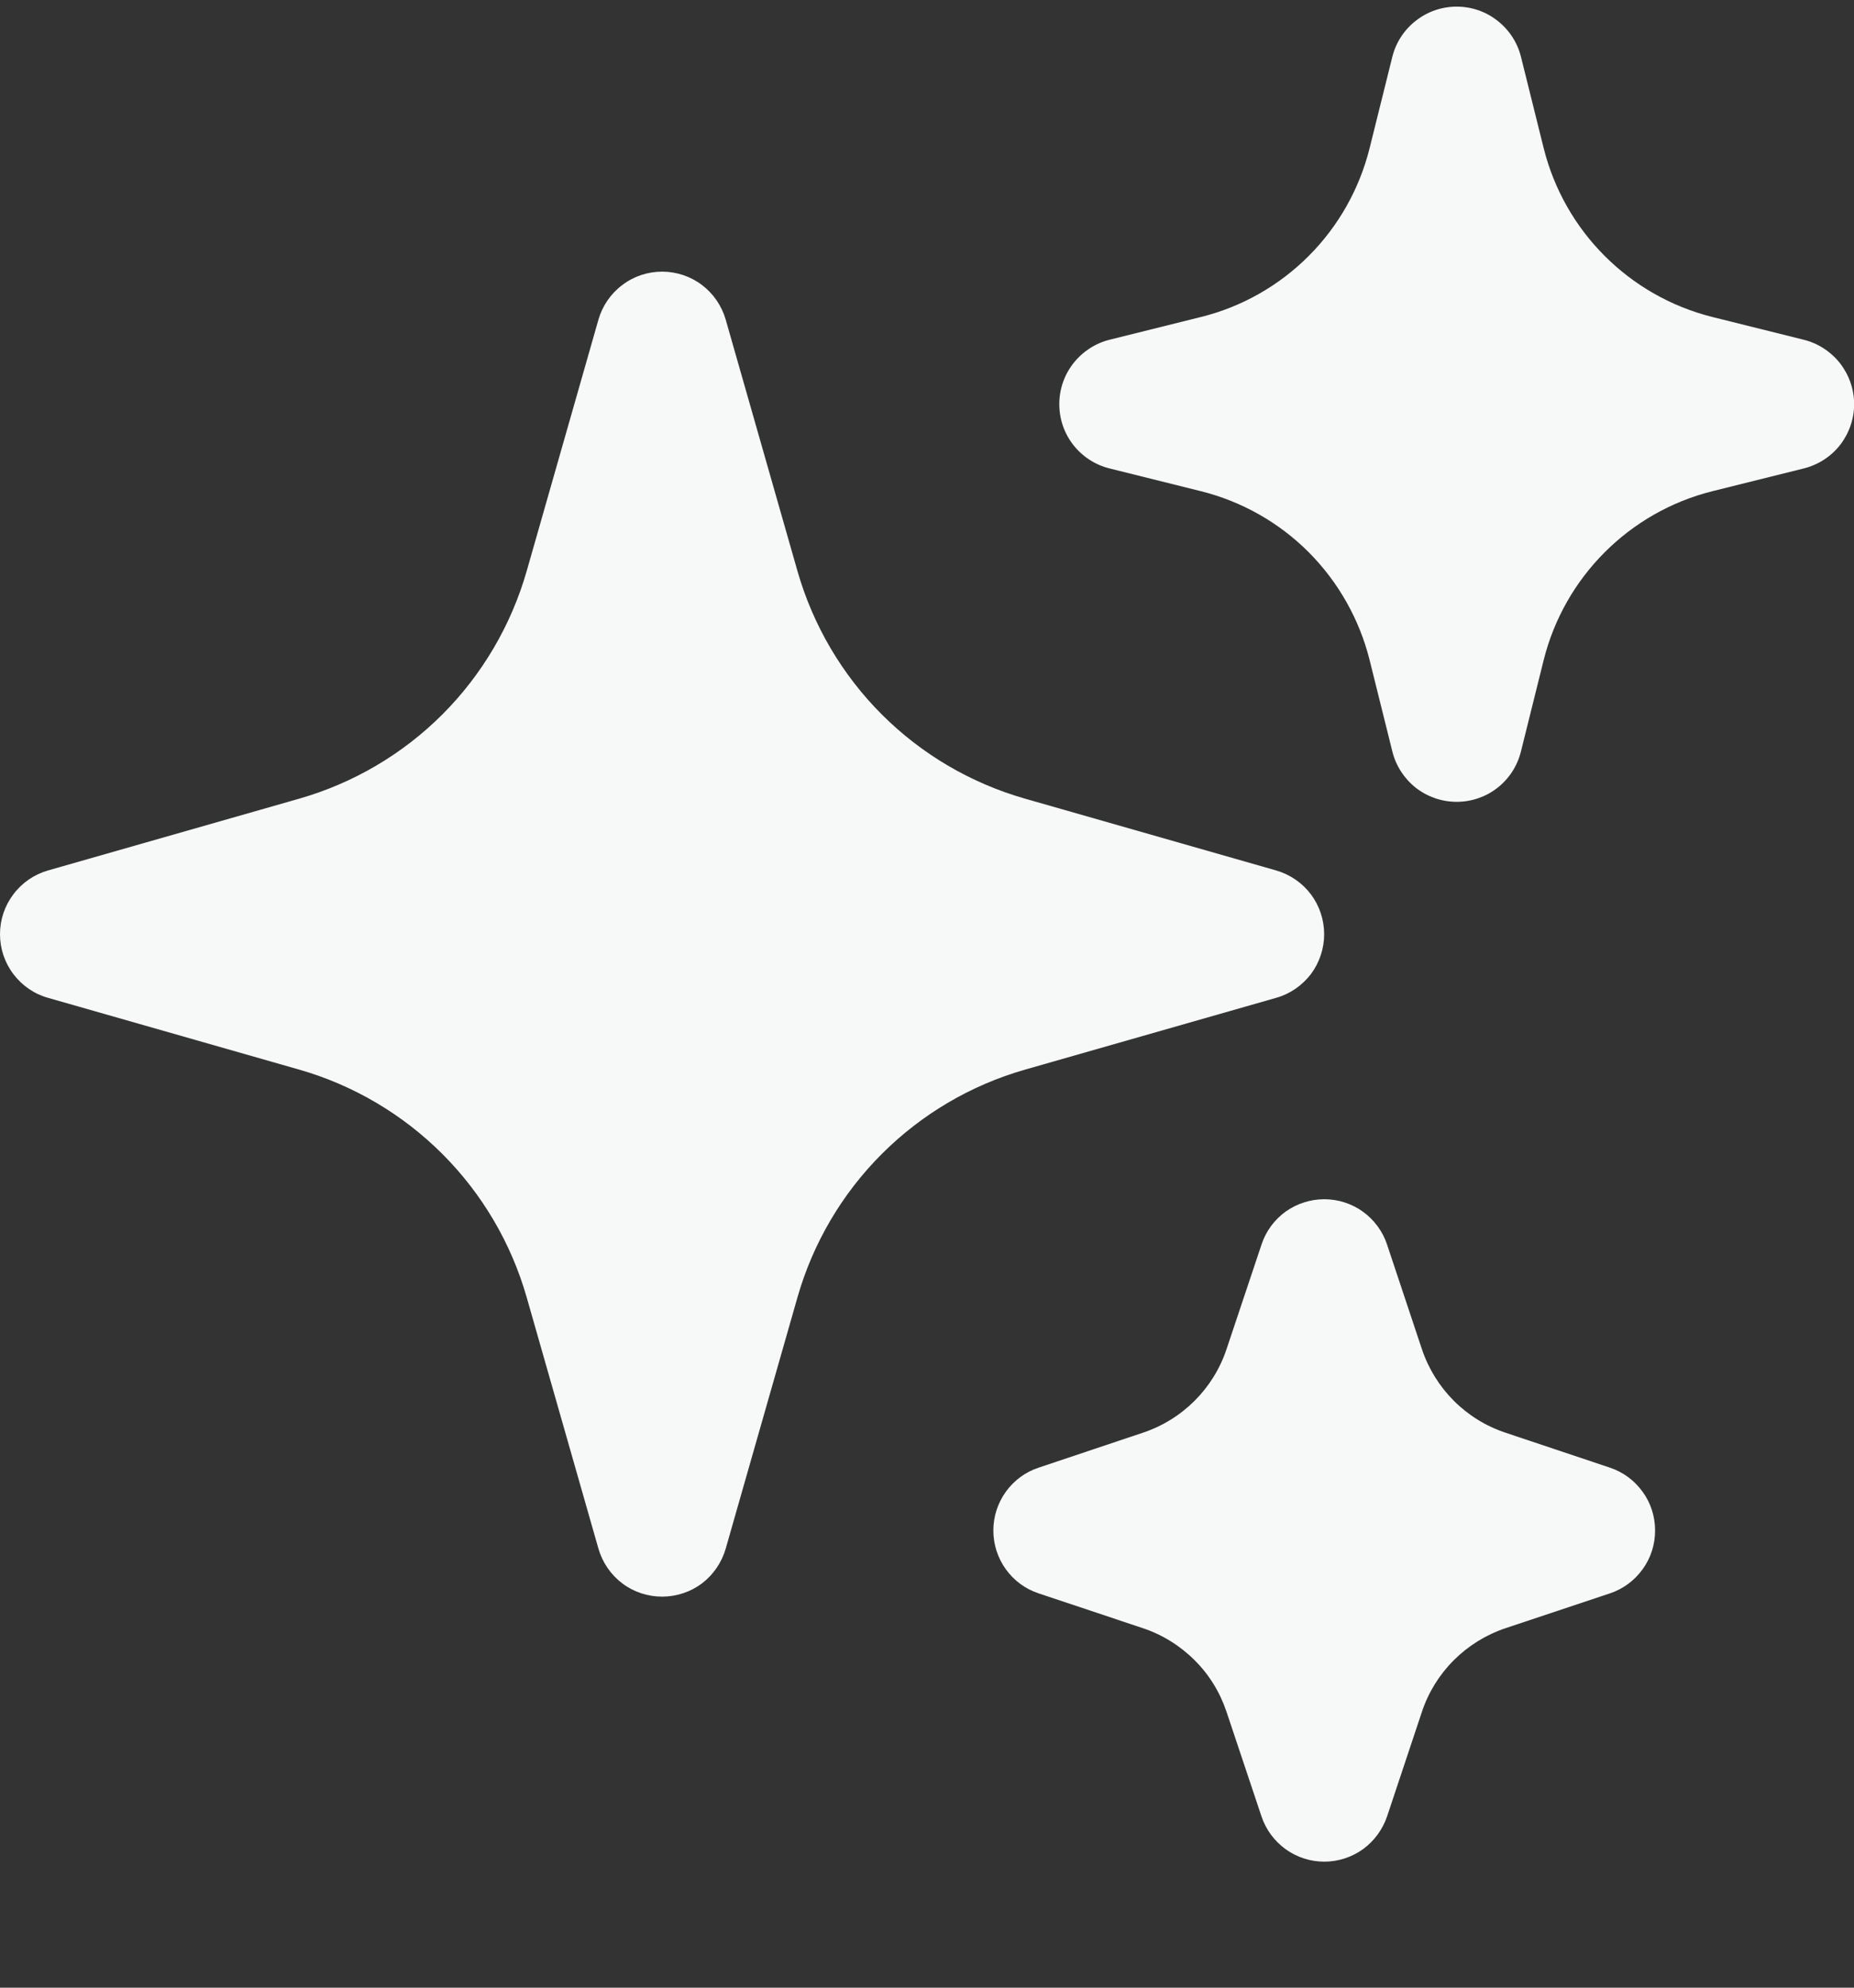 <svg width="14" height="15" viewBox="0 0 14 15" fill="none" xmlns="http://www.w3.org/2000/svg">
<rect x="0" y="0" width="14" height="15" fill="#333333" stroke="none"/>
<path fill-rule="evenodd" clip-rule="evenodd" d="M5 2.05C5.108 2.05 5.214 2.085 5.301 2.151C5.387 2.216 5.45 2.308 5.48 2.412L6.022 4.31C6.139 4.718 6.358 5.091 6.658 5.391C6.959 5.692 7.331 5.91 7.74 6.027L9.637 6.569C9.741 6.599 9.833 6.662 9.899 6.749C9.964 6.836 9.999 6.941 9.999 7.05C9.999 7.158 9.964 7.264 9.899 7.351C9.833 7.437 9.741 7.501 9.637 7.53L7.74 8.072C7.331 8.189 6.959 8.408 6.658 8.709C6.358 9.009 6.139 9.381 6.022 9.79L5.48 11.687C5.45 11.791 5.387 11.883 5.301 11.949C5.214 12.014 5.108 12.049 5 12.049C4.891 12.049 4.785 12.014 4.699 11.949C4.612 11.883 4.549 11.791 4.519 11.687L3.977 9.79C3.86 9.381 3.641 9.009 3.341 8.709C3.04 8.408 2.668 8.189 2.26 8.072L0.362 7.53C0.258 7.501 0.166 7.437 0.101 7.351C0.035 7.264 0 7.158 0 7.05C0 6.941 0.035 6.836 0.101 6.749C0.166 6.662 0.258 6.599 0.362 6.569L2.26 6.027C2.668 5.91 3.04 5.692 3.341 5.391C3.641 5.091 3.86 4.718 3.977 4.31L4.519 2.412C4.549 2.308 4.612 2.216 4.699 2.151C4.785 2.085 4.891 2.05 5 2.05ZM11 0.05C11.111 0.05 11.22 0.087 11.307 0.156C11.395 0.224 11.458 0.32 11.485 0.428L11.657 1.119C11.814 1.746 12.304 2.235 12.93 2.392L13.621 2.564C13.729 2.591 13.826 2.654 13.895 2.742C13.963 2.83 14.001 2.938 14.001 3.05C14.001 3.162 13.963 3.27 13.895 3.358C13.826 3.446 13.729 3.508 13.621 3.535L12.93 3.707C12.304 3.864 11.814 4.354 11.657 4.98L11.485 5.671C11.458 5.78 11.396 5.876 11.308 5.945C11.22 6.014 11.111 6.051 11 6.051C10.888 6.051 10.78 6.014 10.691 5.945C10.604 5.876 10.541 5.78 10.514 5.671L10.342 4.98C10.265 4.673 10.106 4.392 9.882 4.167C9.658 3.943 9.377 3.784 9.069 3.707L8.378 3.535C8.27 3.508 8.174 3.446 8.105 3.358C8.036 3.27 7.999 3.162 7.999 3.05C7.999 2.938 8.036 2.83 8.105 2.742C8.174 2.654 8.27 2.591 8.378 2.564L9.069 2.392C9.377 2.316 9.658 2.156 9.882 1.932C10.106 1.708 10.265 1.427 10.342 1.119L10.514 0.428C10.541 0.32 10.604 0.224 10.692 0.156C10.78 0.087 10.888 0.05 11 0.05ZM10 9.05C10.105 9.05 10.207 9.083 10.292 9.144C10.377 9.206 10.441 9.292 10.474 9.392L10.737 10.181C10.837 10.479 11.07 10.713 11.369 10.812L12.158 11.076C12.257 11.109 12.343 11.173 12.404 11.258C12.466 11.343 12.498 11.445 12.498 11.55C12.498 11.655 12.466 11.757 12.404 11.842C12.343 11.927 12.257 11.991 12.158 12.024L11.369 12.287C11.071 12.387 10.836 12.62 10.737 12.919L10.474 13.708C10.44 13.807 10.377 13.893 10.292 13.955C10.207 14.016 10.104 14.049 10 14.049C9.895 14.049 9.793 14.016 9.708 13.955C9.623 13.893 9.559 13.807 9.526 13.708L9.262 12.919C9.213 12.772 9.131 12.638 9.021 12.529C8.911 12.419 8.777 12.336 8.63 12.287L7.842 12.024C7.742 11.991 7.656 11.927 7.595 11.842C7.534 11.757 7.501 11.655 7.501 11.55C7.501 11.445 7.534 11.343 7.595 11.258C7.656 11.173 7.742 11.109 7.842 11.076L8.63 10.812C8.928 10.713 9.163 10.479 9.262 10.181L9.526 9.392C9.559 9.292 9.622 9.206 9.707 9.144C9.793 9.083 9.895 9.05 10 9.05Z" fill="#F7F8F8"/>
</svg>
